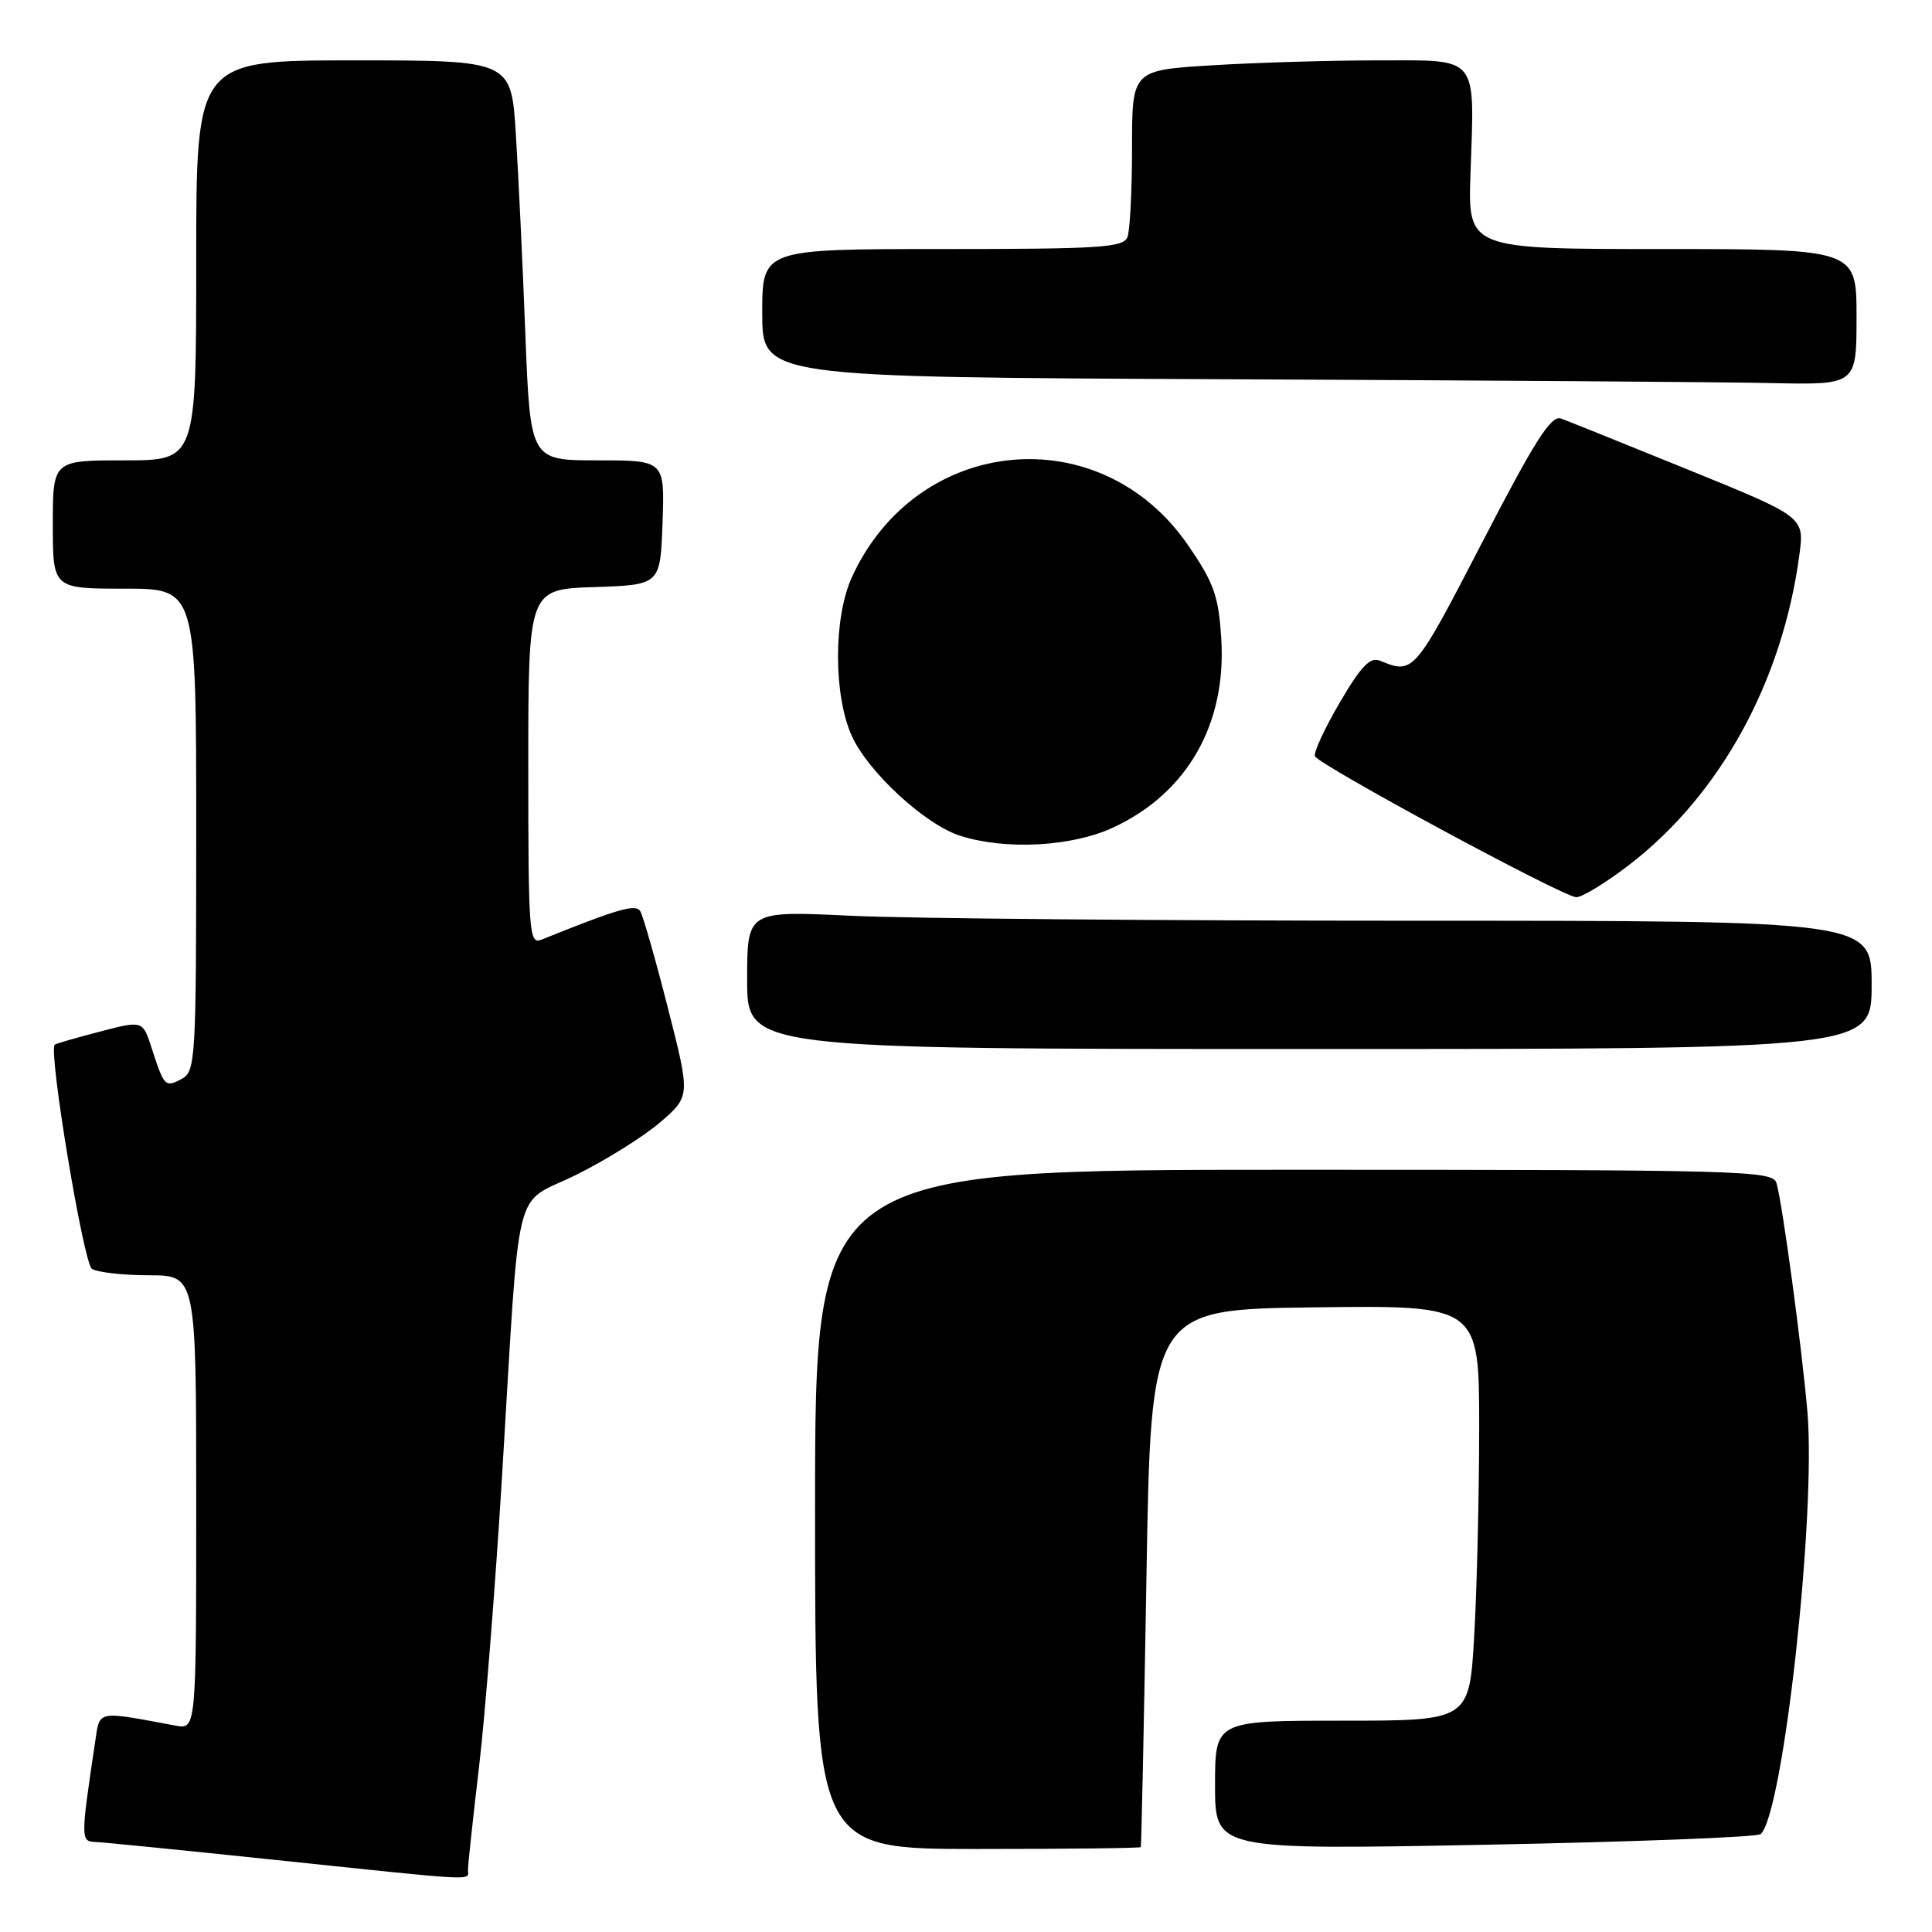 <?xml version="1.0" encoding="UTF-8" standalone="no"?>
<!DOCTYPE svg PUBLIC "-//W3C//DTD SVG 1.1//EN" "http://www.w3.org/Graphics/SVG/1.1/DTD/svg11.dtd" >
<svg xmlns="http://www.w3.org/2000/svg" xmlns:xlink="http://www.w3.org/1999/xlink" version="1.1" viewBox="0 0 256 256">
 <g >
 <path fill="currentColor"
d=" M 62.01 247.75 C 62.01 247.06 62.67 240.95 63.47 234.17 C 64.27 227.39 65.64 210.07 66.52 195.67 C 68.97 155.31 67.86 159.87 76.31 155.69 C 80.28 153.73 85.31 150.58 87.50 148.69 C 91.48 145.25 91.48 145.25 88.49 133.53 C 86.85 127.09 85.20 121.33 84.84 120.74 C 84.22 119.75 81.98 120.39 71.75 124.51 C 70.11 125.17 70.00 123.69 70.00 101.65 C 70.00 78.08 70.00 78.08 78.75 77.79 C 87.50 77.50 87.50 77.50 87.79 69.25 C 88.08 61.00 88.08 61.00 79.17 61.00 C 70.27 61.00 70.27 61.00 69.61 44.25 C 69.26 35.04 68.69 23.11 68.35 17.75 C 67.74 8.00 67.74 8.00 46.87 8.00 C 26.00 8.00 26.00 8.00 26.00 34.50 C 26.00 61.00 26.00 61.00 16.50 61.00 C 7.00 61.00 7.00 61.00 7.00 69.50 C 7.00 78.00 7.00 78.00 16.50 78.00 C 26.00 78.00 26.00 78.00 26.00 109.96 C 26.00 140.57 25.92 141.97 24.06 142.97 C 21.89 144.13 21.74 143.97 20.09 138.86 C 18.91 135.21 18.91 135.21 13.21 136.70 C 10.07 137.52 7.39 138.29 7.25 138.43 C 6.39 139.26 11.07 167.43 12.18 168.13 C 12.91 168.59 16.31 168.98 19.75 168.98 C 26.00 169.00 26.00 169.00 26.00 199.08 C 26.00 229.16 26.00 229.16 23.25 228.65 C 12.72 226.69 13.24 226.58 12.62 230.72 C 10.68 243.70 10.68 244.00 12.64 244.07 C 13.66 244.11 24.40 245.18 36.50 246.45 C 63.98 249.33 62.00 249.23 62.01 247.75 Z  M 151.16 244.75 C 151.24 244.61 151.58 228.53 151.91 209.00 C 152.50 173.50 152.50 173.50 174.25 173.23 C 196.00 172.96 196.00 172.96 196.00 189.23 C 195.99 198.18 195.70 210.56 195.34 216.75 C 194.69 228.00 194.69 228.00 177.85 228.00 C 161.00 228.00 161.00 228.00 161.00 236.56 C 161.00 245.12 161.00 245.12 196.75 244.44 C 216.41 244.06 232.86 243.43 233.30 243.03 C 236.28 240.32 240.66 200.71 239.49 187.06 C 238.75 178.46 236.17 159.38 235.39 156.75 C 234.90 155.11 230.98 155.00 171.43 155.00 C 108.00 155.00 108.00 155.00 108.00 200.00 C 108.00 245.00 108.00 245.00 129.50 245.00 C 141.32 245.00 151.07 244.89 151.16 244.75 Z  M 248.00 130.50 C 248.00 122.00 248.00 122.00 187.16 122.00 C 153.70 122.00 120.17 121.71 112.66 121.34 C 99.00 120.69 99.00 120.69 99.00 129.84 C 99.00 139.00 99.00 139.00 173.50 139.00 C 248.00 139.00 248.00 139.00 248.00 130.50 Z  M 215.89 114.59 C 227.96 105.30 236.19 90.28 238.43 73.50 C 239.09 68.50 239.09 68.50 223.80 62.28 C 215.38 58.86 207.76 55.79 206.85 55.46 C 205.53 54.98 203.40 58.33 196.35 71.96 C 187.39 89.27 187.29 89.38 182.84 87.54 C 181.56 87.01 180.34 88.28 177.55 93.05 C 175.55 96.46 174.06 99.67 174.23 100.19 C 174.59 101.28 206.85 118.71 208.83 118.88 C 209.56 118.95 212.73 117.01 215.89 114.59 Z  M 147.51 109.65 C 157.33 105.08 162.55 95.93 161.82 84.57 C 161.47 78.98 160.85 77.23 157.45 72.28 C 145.84 55.31 121.47 57.62 112.87 76.50 C 110.43 81.86 110.43 92.15 112.88 97.54 C 115.05 102.32 122.59 109.26 127.22 110.74 C 133.23 112.67 142.04 112.20 147.51 109.65 Z  M 246.00 42.00 C 246.00 33.00 246.00 33.00 220.25 33.00 C 194.50 33.00 194.50 33.00 194.85 22.95 C 195.39 7.17 196.07 8.00 182.64 8.00 C 176.41 8.00 166.52 8.29 160.66 8.65 C 150.00 9.30 150.00 9.30 150.00 19.57 C 150.00 25.22 149.73 30.55 149.39 31.42 C 148.86 32.80 145.76 33.00 124.89 33.00 C 101.00 33.00 101.00 33.00 101.00 41.49 C 101.00 49.98 101.00 49.98 162.25 50.25 C 195.94 50.40 228.56 50.62 234.75 50.76 C 246.00 51.00 246.00 51.00 246.00 42.00 Z "/>
</g>
</svg>